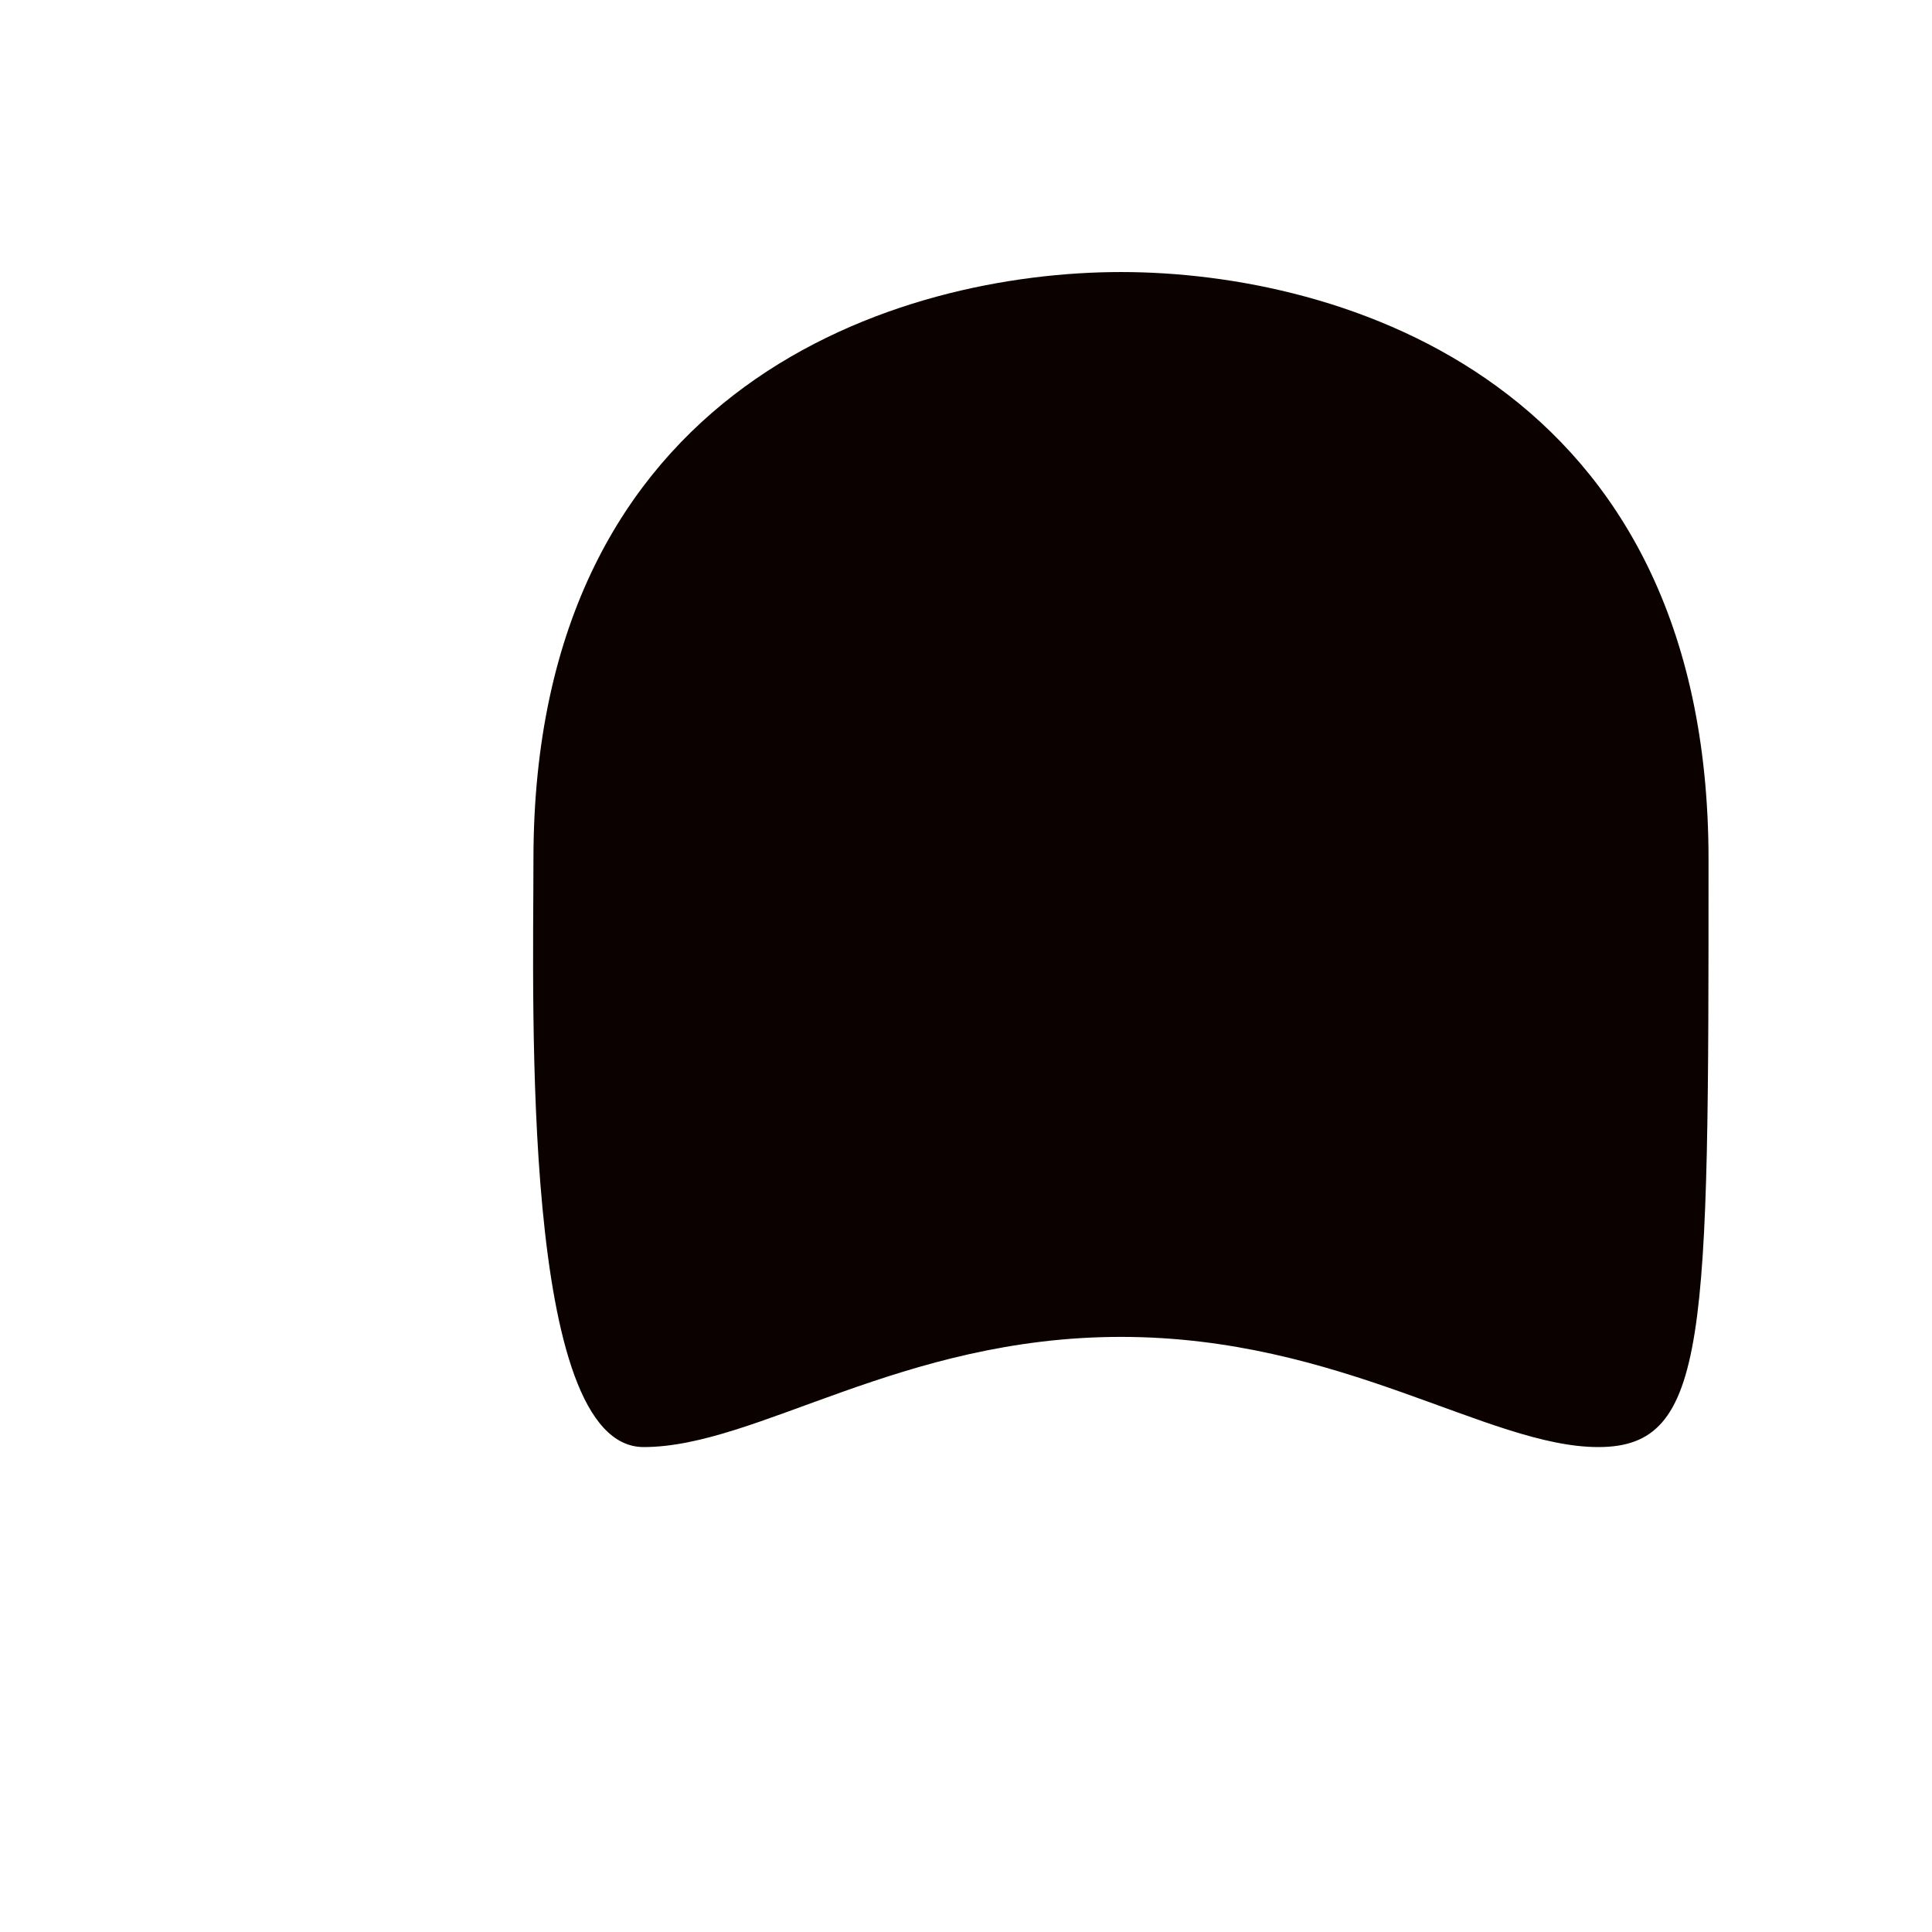 <svg xmlns="http://www.w3.org/2000/svg" viewBox="0 0 36 36">
  <path fill="#0B0200" d="M20.889 5.069c4.105 0 10.947 2.053 10.947 10.947 0 8.896 0 10.948-2.053 10.948s-4.79-2.053-8.895-2.053c-4.105 0-6.785 2.053-8.895 2.053-2.287 0-2.053-8.211-2.053-10.948 0-8.894 6.844-10.947 10.949-10.947"/>
</svg>

